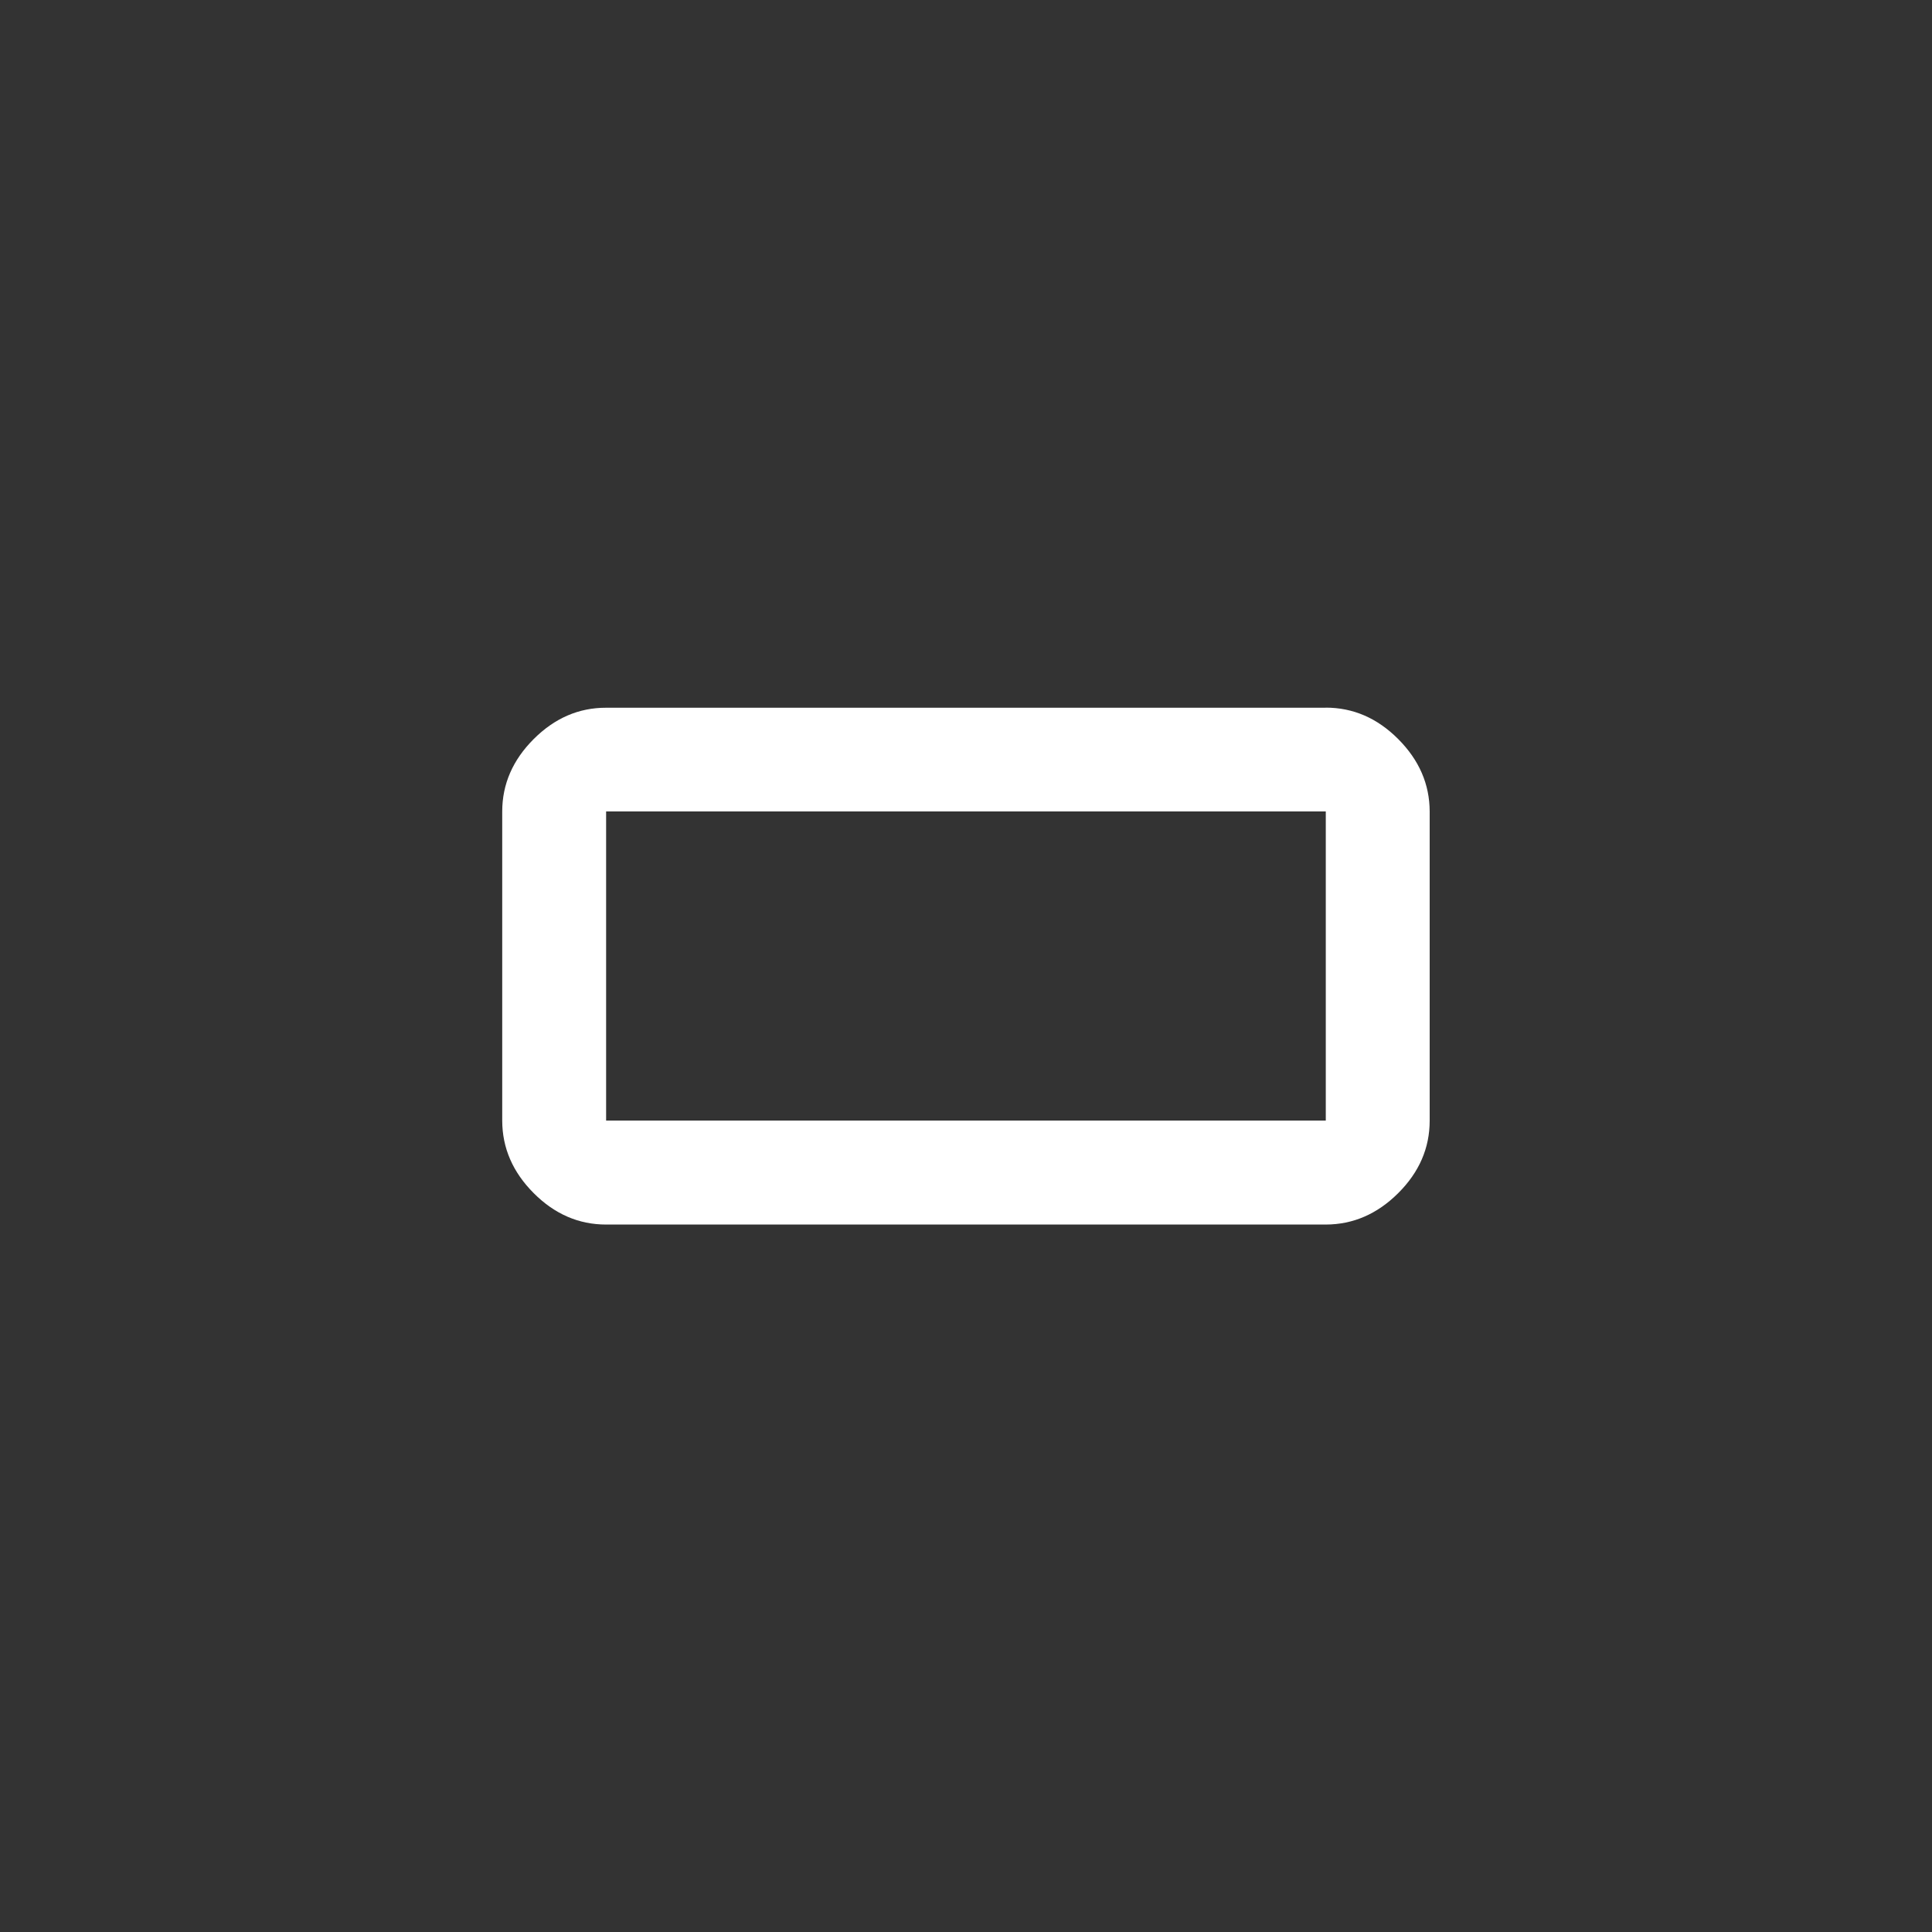 <!-- Generated by IcoMoon.io -->
<svg version="1.1" xmlns="http://www.w3.org/2000/svg" width="40" height="40" viewBox="0 0 40 40">
<rect x="0" y="0" width="40" height="40" fill="#333333" stroke="none"/>
<title>mt-crop_7_5</title>
<path fill="#fff" d="M27.449 23.2v-6.4h-14.9v6.4h14.9zM27.449 14.651q0.851 0 1.5 0.651t0.651 1.5v6.4q0 0.851-0.651 1.5t-1.5 0.651h-14.9q-0.851 0-1.5-0.651t-0.651-1.5v-6.4q0-0.849 0.651-1.5t1.5-0.649h14.9z"></path>
</svg>
